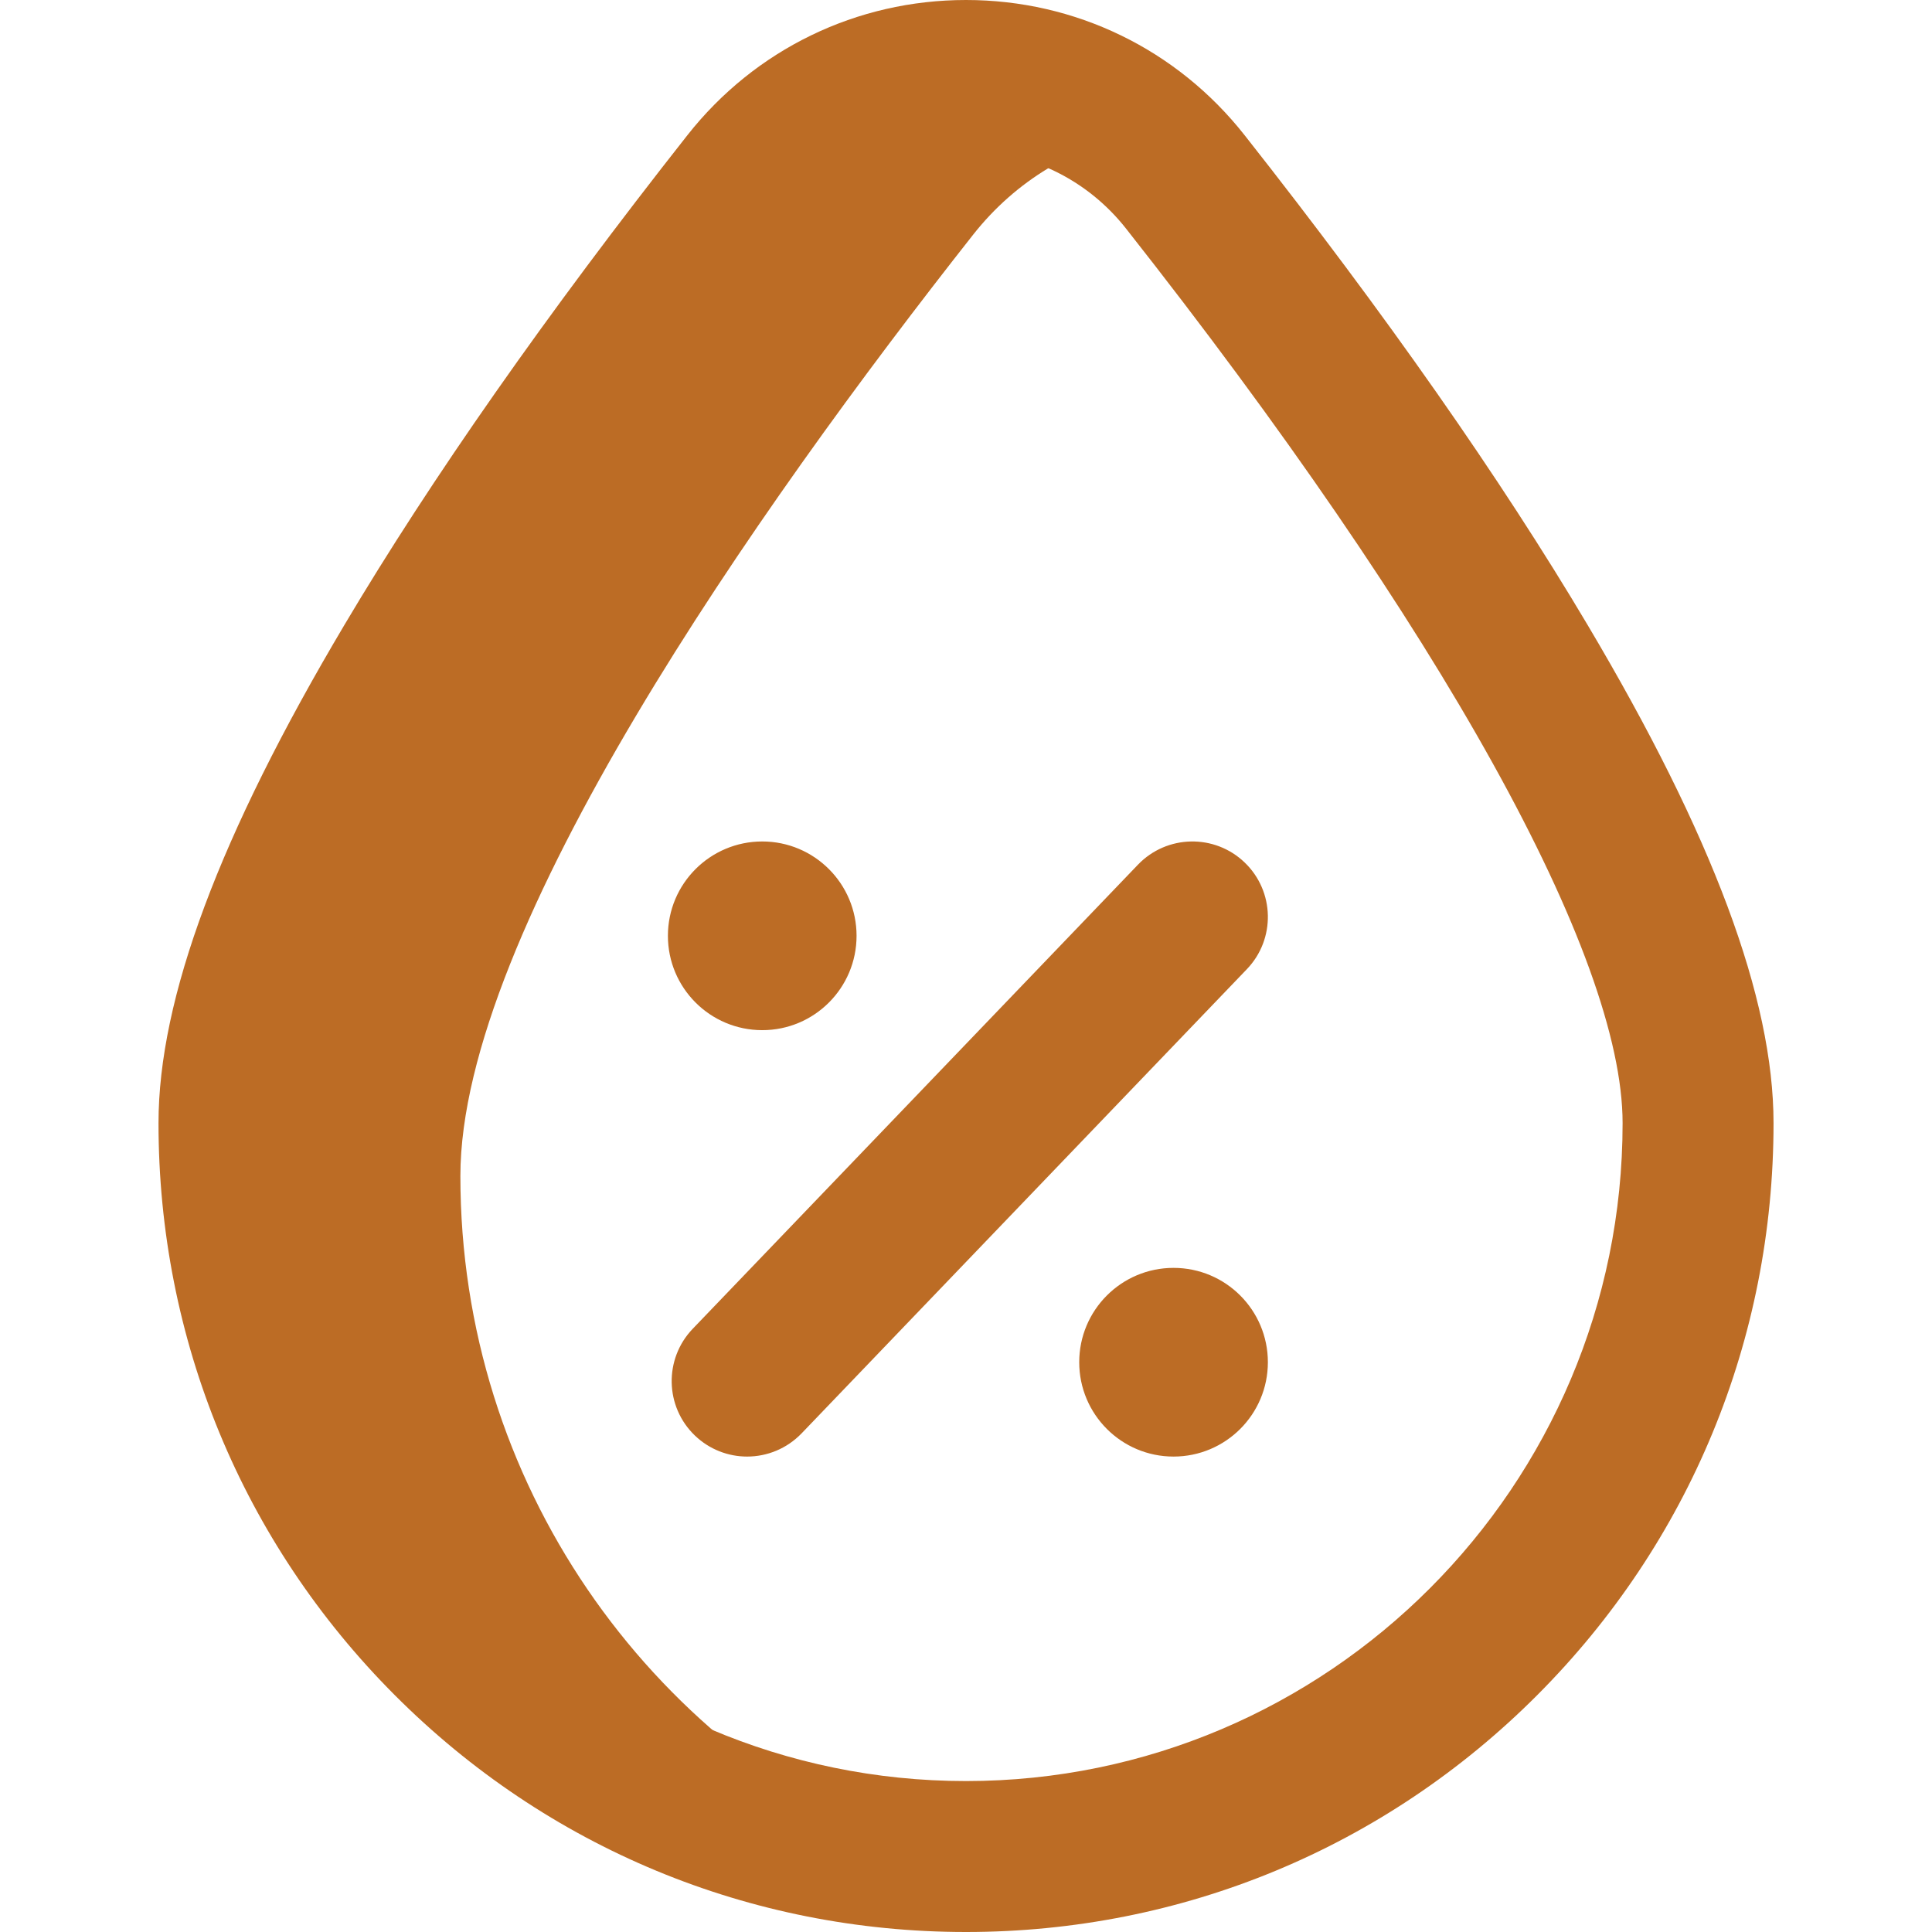 <svg width="48" height="48" viewBox="0 0 48 48" fill="none" xmlns="http://www.w3.org/2000/svg">
<g clip-path="url(#clip0)">
<path d="M11.438 29.217C11.438 23.127 18.808 12.646 24.177 5.831C25.25 4.469 26.706 3.636 28.249 3.327C25.328 1.055 20.968 1.451 18.552 4.519C13.183 11.334 5.813 21.814 5.813 27.904C5.813 37.536 13.256 45.422 22.718 46.08C16.092 43.357 11.438 36.833 11.438 29.217Z" fill="#BC6C25"/>
<path d="M24 48C18.633 48 13.592 45.909 9.805 42.112C6.021 38.319 3.938 33.273 3.938 27.904C3.938 24.809 5.448 20.761 8.557 15.526C10.716 11.889 13.584 7.795 17.079 3.358C18.76 1.224 21.283 0 24 0C26.717 0 29.24 1.224 30.921 3.358C34.417 7.795 37.284 11.889 39.443 15.526C42.552 20.76 44.063 24.809 44.063 27.904C44.063 33.273 41.979 38.319 38.195 42.112C34.408 45.909 29.367 48 24 48ZM24 3.75C22.439 3.75 20.99 4.453 20.025 5.679C12.184 15.632 7.688 23.732 7.688 27.904C7.688 36.917 15.005 44.25 24 44.25C32.995 44.25 40.313 36.917 40.313 27.904C40.313 23.733 35.816 15.632 27.976 5.679C27.01 4.453 25.561 3.75 24 3.75Z" fill="#BC6C25"/>
<path d="M18.938 20.906C20.232 20.906 21.281 21.956 21.281 23.25C21.281 24.544 20.232 25.594 18.938 25.594C17.643 25.594 16.594 24.544 16.594 23.25C16.594 21.956 17.643 20.906 18.938 20.906ZM26.813 33.844C26.813 35.138 27.862 36.188 29.156 36.188C30.451 36.188 31.5 35.138 31.5 33.844C31.5 32.549 30.451 31.5 29.156 31.5C27.862 31.5 26.813 32.549 26.813 33.844ZM19.916 35.611L30.978 24.079C31.695 23.332 31.67 22.145 30.923 21.428C30.176 20.711 28.989 20.736 28.272 21.483L17.21 33.014C16.493 33.762 16.517 34.949 17.265 35.666C17.628 36.014 18.096 36.188 18.562 36.188C19.055 36.188 19.547 35.994 19.916 35.611Z" fill="#BC6C25"/>
</g>
<defs>
<clipPath id="clip0">
<rect width="48" height="48" fill="white"/>
</clipPath>
</defs>
</svg>
